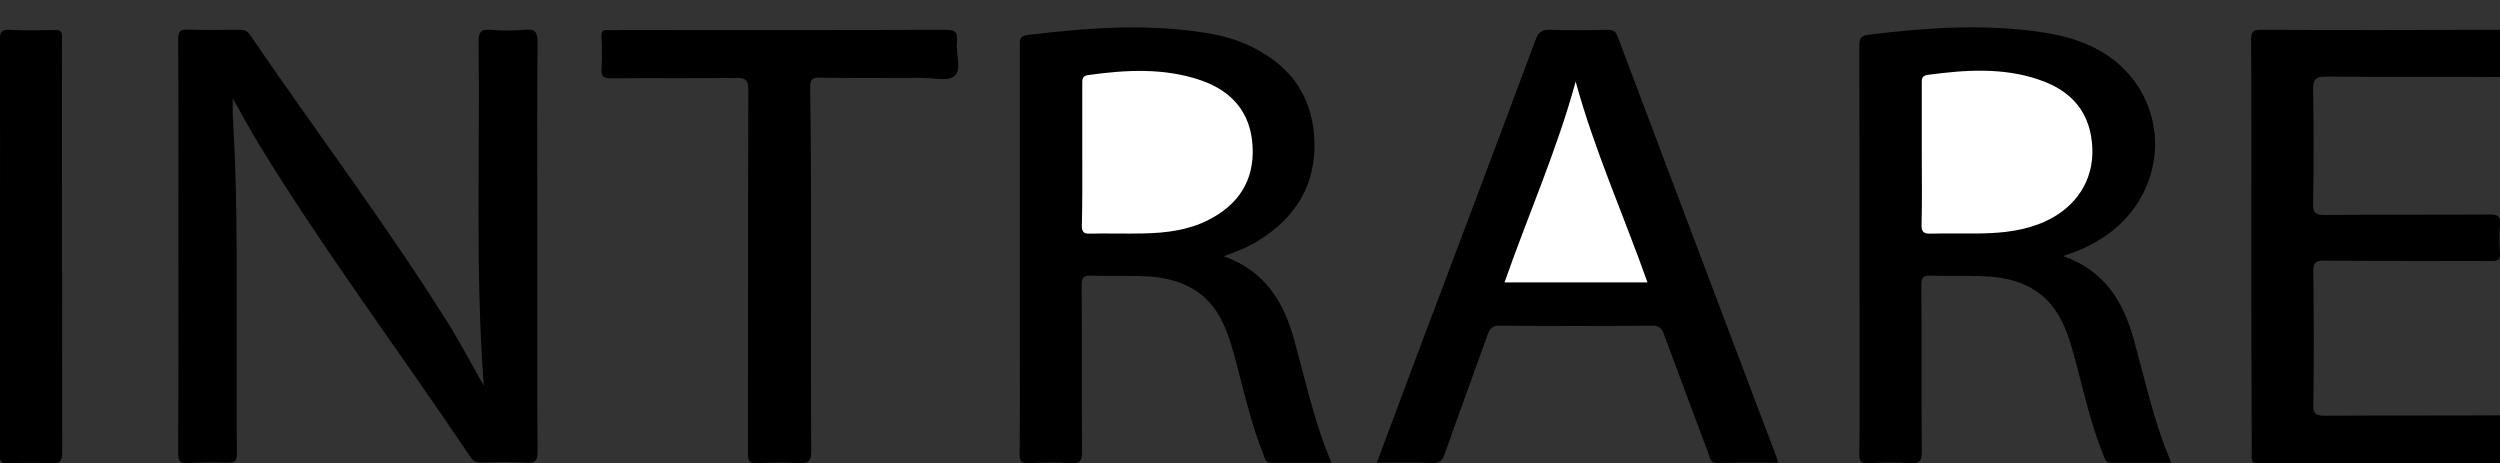 <?xml version="1.0" encoding="utf-8"?>
<!-- Generator: Adobe Illustrator 25.0.0, SVG Export Plug-In . SVG Version: 6.00 Build 0)  -->
<svg version="1.1" id="Capa_1" xmlns="http://www.w3.org/2000/svg" xmlns:xlink="http://www.w3.org/1999/xlink" x="0px" y="0px"
	 viewBox="0 0 1149.2 213" style="enable-background:new 0 0 1149.2 213;" xml:space="preserve">
<rect x="0" y="0" width="1149.2" height="213" fill="#333333" stroke="none"/>
<style type="text/css">
	.st0{fill:#878684;}
	.st1{fill:#FFFFFF;}
</style>
<g>
	<path class="st0" d="M1351.9,809.6c-0.2,0.3,0.5,1-0.5,1c-1.3,0-2.7,0-4,0c-513.5,0-1026.9,0-1540.4,0c-0.3-0.7-0.1-1.3,0.6-1.7
		c1.6-1,3.5-1,5.3-1.1c2.5-0.1,5,0,7.5,0c506,0,1012,0,1517.9,0c4,0,8-0.6,11.9,0.7C1350.8,808.8,1351.4,809.2,1351.9,809.6z"/>
	<path d="M222.4,177.4c-4-52.7-1.7-105.3-2.4-157.9c-0.1-4.4,0.8-6.2,5.6-5.8c5.1,0.5,10.3,0.4,15.5,0c4.6-0.4,6.1,0.7,6,5.7
		c-0.3,33.6-0.1,67.3-0.1,100.9c0,29.1-0.1,58.3,0.1,87.4c0,4.3-1.2,5.2-5.2,5c-6.8-0.4-13.7-0.2-20.5-0.1c-2.1,0-3.7-0.4-5-2.3
		c-32.3-48.2-67.2-94.6-97.5-144.2c-4-6.5-7.5-13.2-11.9-20.9c0,3.3-0.1,5.7,0,8c2.1,33.3,1.8,66.5,1.8,99.8c0,18.5-0.1,37,0.1,55.5
		c0,3.2-0.7,4.3-4.1,4.2c-6-0.2-12-0.2-18,0.2c-3.8,0.2-5-0.7-4.9-4.8c0.2-35.3,0.1-70.6,0.1-105.9c0-28,0.1-56-0.1-84
		c0-3.7,0.8-4.8,4.6-4.6c7.8,0.3,15.7,0.1,23.5,0.1c1.9,0,3.4,0.2,4.7,2c30.9,45.3,64.1,89.1,93.1,135.8
		C212.9,160,217.5,168.7,222.4,177.4z"/>
	<path d="M562.5,117.8c19.3,6.8,27.6,21.2,32.4,38.4c4.2,15.2,7.7,30.6,12.9,45.5c1.2,3.6,2.7,7,4.2,11c-9.5,0-18.6,0-27.7,0
		c-2.8,0-3-2.3-3.6-4c-5.2-12.8-8.3-26.3-11.8-39.6c-1.9-7.2-3.7-14.5-7-21.2c-7.2-14.8-20-20.2-35.4-20.9c-8.3-0.4-16.7,0-25-0.3
		c-3.6-0.1-4.3,1.1-4.3,4.5c0.2,25.5,0,51,0.2,76.5c0,4-0.8,5.5-5.1,5.2c-6.5-0.4-13-0.3-19.5,0c-3.3,0.1-4.1-0.8-4.1-4.1
		c0.2-16.8,0.1-33.7,0.1-50.5c0-45.7,0-91.3,0-137c0-2.5-0.4-4.7,3.3-5.2c28.5-3.4,57-5.6,85.5-0.4c6.9,1.3,13.5,3.5,19.7,6.8
		c16.9,8.9,26.1,22.7,26.9,41.9c0.8,20.6-8.6,35.7-25.9,46.3C573.9,113.5,568.9,115.5,562.5,117.8z"/>
	<path d="M948.3,117.7c19.5,6.8,27.8,21.3,32.6,38.5c4.2,15.2,7.7,30.6,12.9,45.5c1.2,3.6,2.7,7,4.3,11c-9.5,0-18.6,0-27.7,0
		c-2.8,0-3-2.3-3.7-4c-5.2-12.8-8.3-26.3-11.8-39.6c-1.9-7.2-3.7-14.5-7-21.2c-7.2-14.8-20-20.2-35.4-20.9c-8.3-0.4-16.7,0-25-0.3
		c-3.6-0.1-4.3,1-4.3,4.4c0.2,25.5,0,51,0.2,76.5c0,4-0.7,5.6-5.1,5.3c-6.5-0.4-13-0.3-19.5,0c-3.2,0.1-4.2-0.8-4.1-4.1
		c0.2-14.8,0.1-29.7,0.1-44.5c0-47.7,0-95.3-0.1-143c0-3,0.2-4.8,3.9-5.3c26.8-3.3,53.7-5.2,80.6-1.1c16.3,2.5,31.3,8.3,41.7,22.1
		c18,24.1,10.3,58.1-16.5,73.6C959.9,113.4,954.9,115.6,948.3,117.7z"/>
	<path d="M817.2,212.7c-9.5,0-18.6-0.1-27.8,0.1c-2.9,0.1-3.2-1.8-3.8-3.6c-6.9-18.5-13.9-37-20.7-55.5c-1-2.9-2.3-4.1-5.6-4
		c-23.3,0.2-46.6,0.2-70,0c-3,0-4.3,1-5.3,3.7c-6.6,18.4-13.4,36.8-19.9,55.3c-1.1,3.2-2.5,4.3-5.9,4.1c-8.3-0.3-16.6-0.1-25.3-0.1
		c6.5-17.5,12.9-34.6,19.3-51.6c17.9-47.5,35.9-95,53.6-142.6c1.4-3.9,3.2-5,7.1-4.8c8.7,0.3,17.3,0.2,26,0c2.5,0,3.8,0.6,4.7,3.1
		c24.3,64.6,48.8,129.2,73.2,193.8C817,211,817,211.5,817.2,212.7z"/>
	<path d="M1034.9,112.8c0-31.5,0.1-63-0.1-94.5c0-3.8,0.9-4.6,4.6-4.6c36.7,0.2,73.3,0.1,110,0c3.5,0,5.2,0.4,4.7,4.5
		c-0.4,4.1-0.4,8.3,0,12.5c0.3,3.7-0.9,4.7-4.6,4.7c-26.7-0.2-53.3,0.1-80-0.2c-5.1-0.1-6.3,1.3-6.2,6.3c0.3,17.3,0.3,34.7,0,52
		c-0.1,4.1,0.9,5.3,5.2,5.3c25.3-0.2,50.7,0,76-0.2c3.6,0,5,0.7,4.7,4.6c-0.4,4.3-0.3,8.7,0,13c0.2,3.3-1,3.8-3.9,3.8
		c-25.7-0.1-51.3,0-77-0.2c-3.8,0-5,0.9-4.9,4.8c0.2,20.5,0.3,41,0,61.5c-0.1,4.4,1.4,5,5.3,5c28.5-0.2,57,0,85.5-0.2
		c3.9,0,5.2,1,4.9,4.9c-0.4,4.6-0.2,9.3,0,14c0.1,2.4-0.6,3.1-3,3.1c-39.3-0.1-78.7-0.1-118,0c-3.7,0-3-2-3-4.1
		C1034.9,176.7,1034.9,144.8,1034.9,112.8z"/>
	<path d="M372.8,124.4c0,27.7-0.1,55.3,0.1,83c0,4.8-1.5,5.8-5.8,5.5c-6.3-0.3-12.7-0.3-19,0c-3.7,0.2-4.3-1.1-4.3-4.4
		c0.1-55.6,0-111.3,0.2-166.9c0-4.9-1.2-5.9-6-5.8c-19,0.3-38,0-57,0.2c-3.4,0-4.7-0.6-4.5-4.3c0.4-5,0.2-10,0-15
		c-0.1-2.1,0.5-3,2.8-2.9c2.2,0.2,4.3,0,6.5,0c49.6,0,99.3,0.1,148.9-0.1c4.6,0,5.7,1.3,5.2,5.5c-0.6,5.4,2.3,12.7-1.1,15.7
		c-2.9,2.7-10.1,0.8-15.4,0.9c-15.5,0-31,0.2-46.5-0.1c-3.9-0.1-4.5,1.2-4.5,4.7C372.9,68.4,372.8,96.4,372.8,124.4z"/>
	<path d="M0,113.3C0,81.6,0.1,50-0.1,18.4c0-3.6,0.7-4.9,4.5-4.7c7,0.4,14,0.2,21,0.1c2.4,0,3.2,0.7,3.1,3.1c-0.1,6,0,12,0,18
		c0,57.6,0,115.2,0.1,172.9c0,4.2-1,5.4-5.2,5.2c-6.5-0.4-13-0.3-19.5,0c-3.4,0.1-4-1-4-4.1C0,176.9,0,145.1,0,113.3z"/>
	<path class="st1" d="M497.5,70.7c0-10.7,0-21.3,0-32c0-2-0.2-3.8,2.7-4.2c17.4-2.4,34.8-3.4,51.8,2.4c14.4,5,23,14.9,23.8,30.5
		c0.8,15.6-6.5,26.7-20.3,33.7c-9.4,4.8-19.6,6-30,6.2c-8.2,0.2-16.3-0.1-24.5,0.1c-2.9,0.1-3.7-0.9-3.7-3.7
		C497.6,92.6,497.5,81.6,497.5,70.7z"/>
	<path class="st1" d="M883.4,70.6c0-10.7,0-21.3,0-32c0-2.1-0.2-3.8,2.8-4.2c17.3-2.3,34.5-3.5,51.3,2.3
		c15.6,5.3,23.6,15.8,24.3,31.2c0.7,14.8-7.3,27.3-21.7,33.9c-9.3,4.2-19.1,5.3-29.2,5.5c-7.8,0.1-15.7-0.1-23.5,0.1
		c-3.4,0.1-4.2-1.1-4.1-4.3C883.6,92.3,883.4,81.4,883.4,70.6z"/>
	<path class="st1" d="M757.3,129.8c-20.8,0-41.1,0-61.3,0c-1.3,0-2.6,0-4.4,0c10.9-31.1,24.1-60.8,32.7-92.3
		C732.9,69,746.3,98.7,757.3,129.8z"/>
</g>
</svg>
